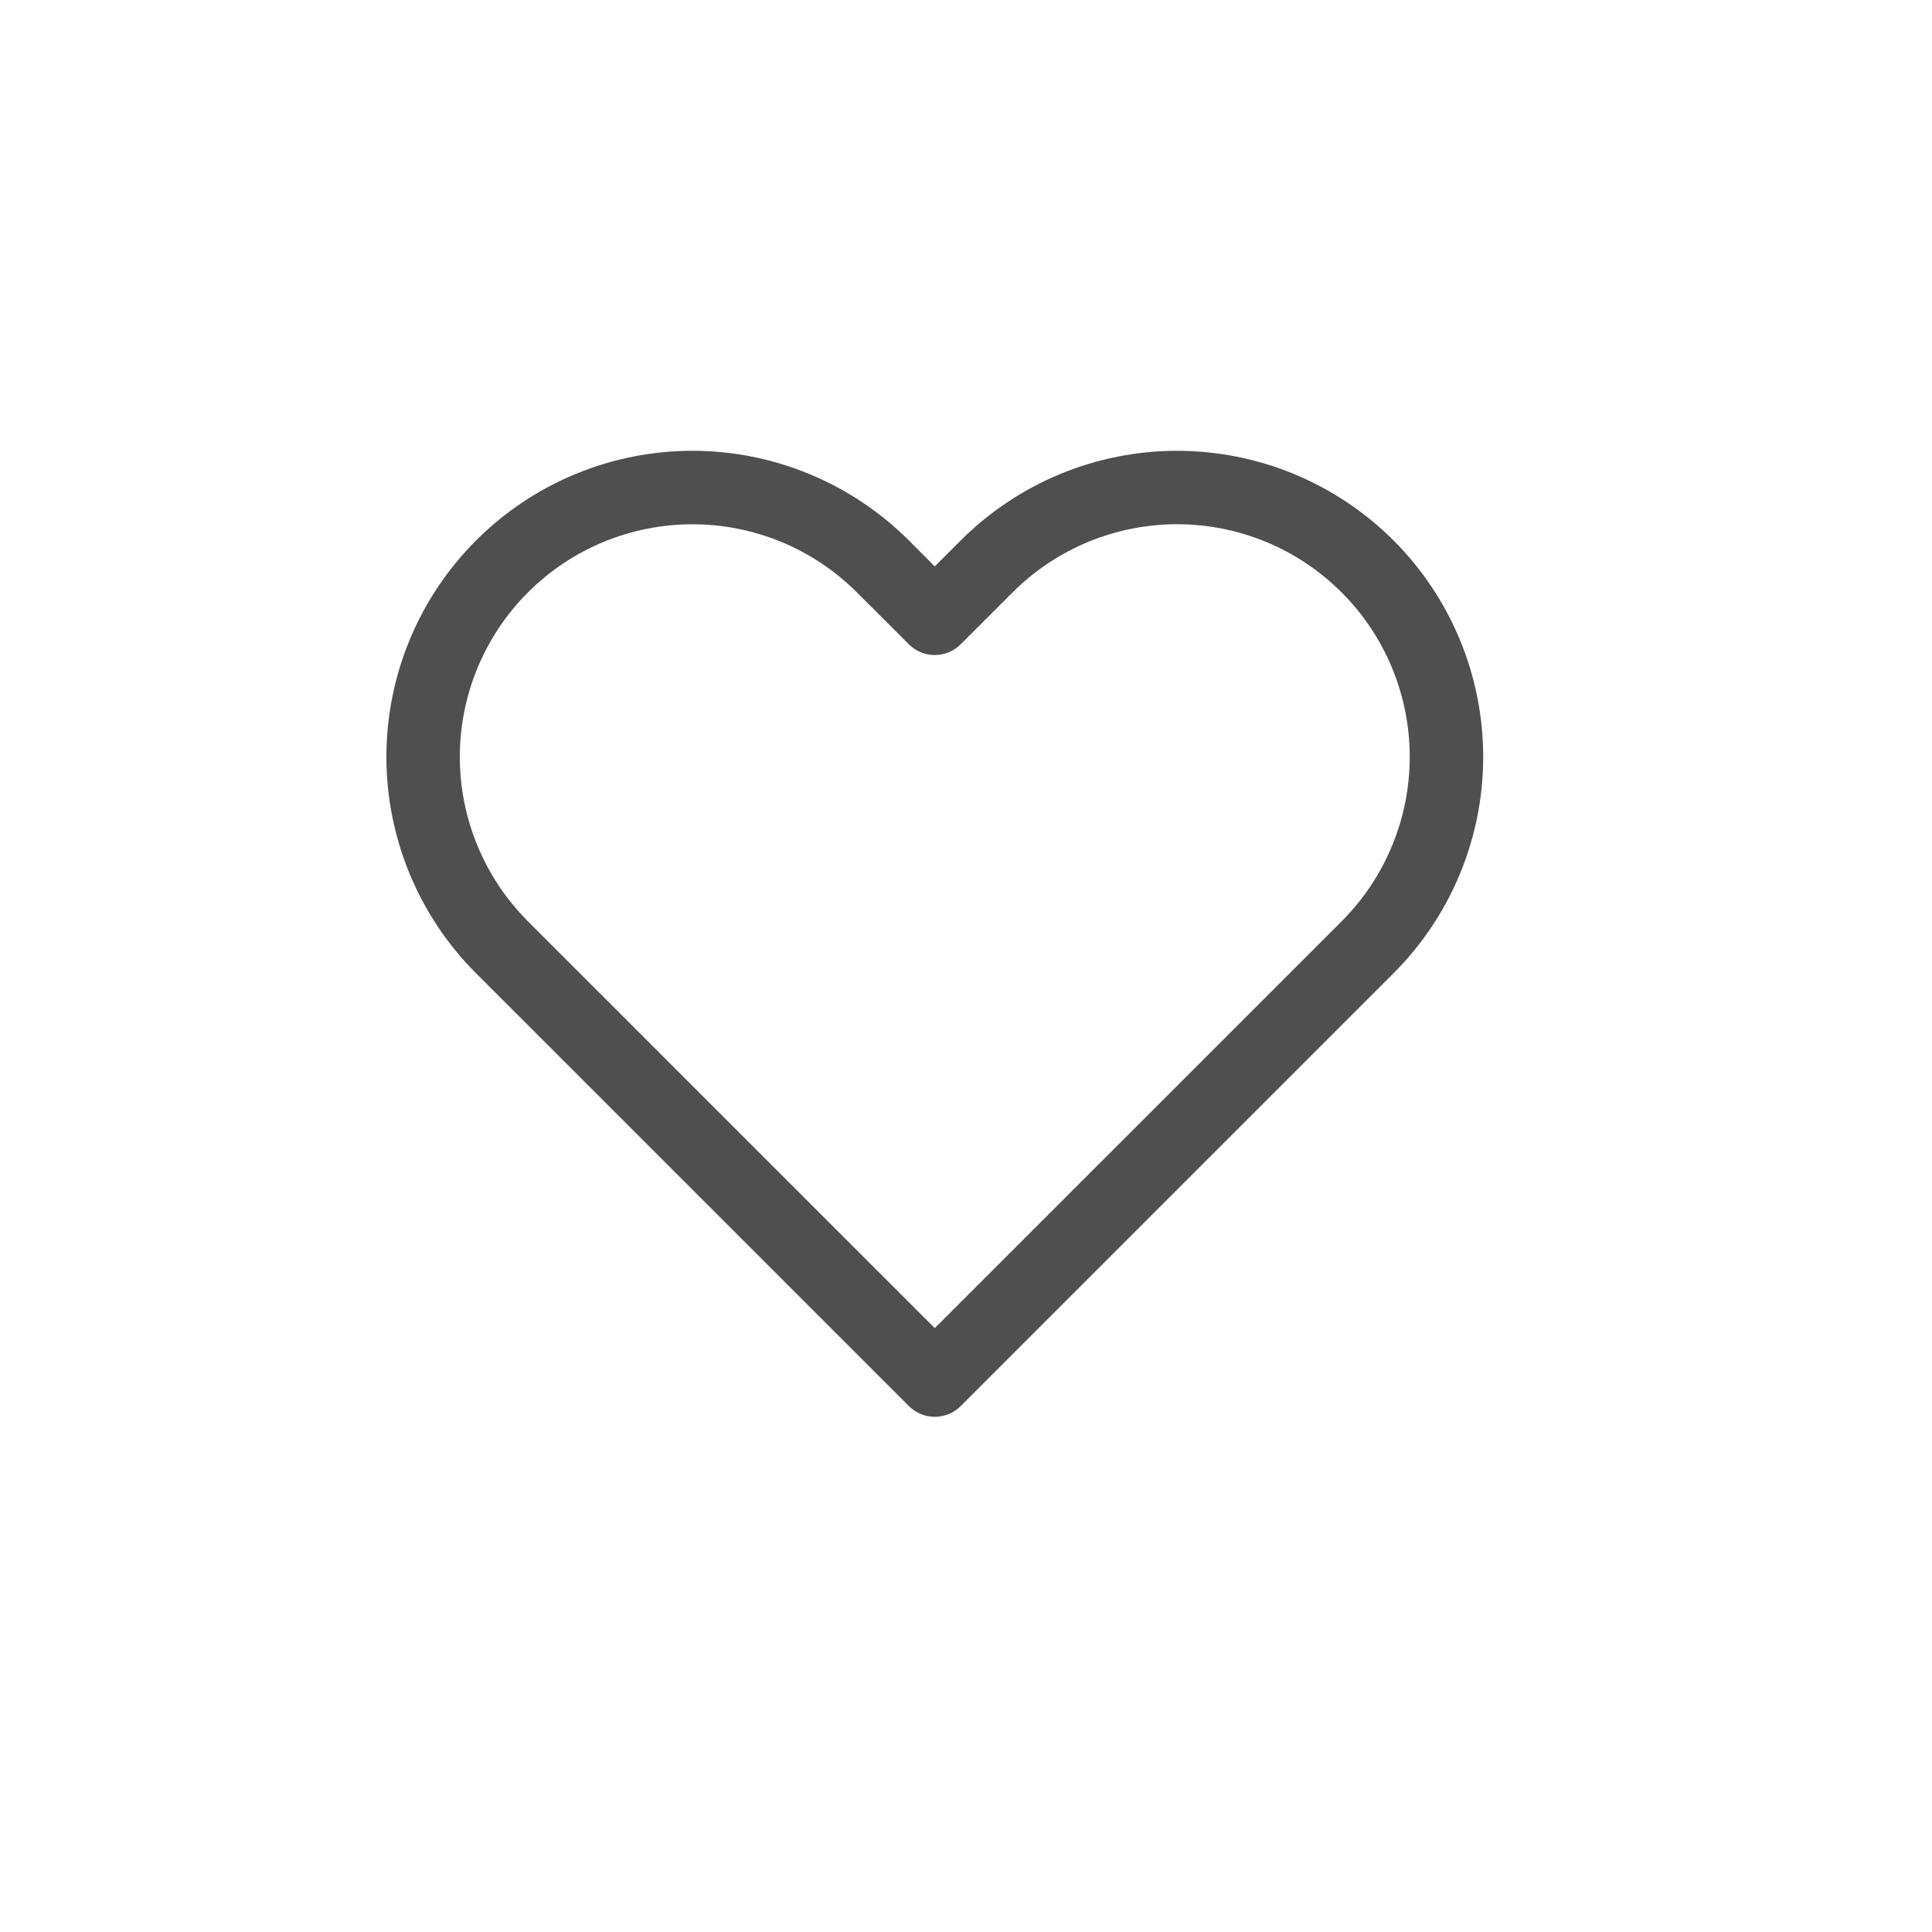 <svg width="30" height="30" viewBox="0 0 30 30" fill="none" xmlns="http://www.w3.org/2000/svg">
<path fill-rule="evenodd" clip-rule="evenodd" d="M16.459 7.362C17.036 7.123 17.654 7 18.278 7C18.902 7 19.52 7.123 20.097 7.362C20.673 7.601 21.197 7.951 21.639 8.392C22.08 8.834 22.43 9.357 22.669 9.934C22.908 10.511 23.031 11.129 23.031 11.753C23.031 12.377 22.908 12.995 22.669 13.571C22.43 14.148 22.08 14.672 21.638 15.113C21.638 15.113 21.638 15.113 21.638 15.113L14.918 21.833C14.696 22.056 14.335 22.056 14.112 21.833L7.392 15.113C6.501 14.222 6 13.013 6 11.753C6 10.492 6.501 9.284 7.392 8.392C8.283 7.501 9.492 7 10.752 7C12.012 7 13.221 7.501 14.113 8.392L14.515 8.795L14.918 8.392C15.359 7.951 15.883 7.601 16.459 7.362ZM18.278 8.14C17.804 8.14 17.334 8.234 16.896 8.415C16.458 8.597 16.059 8.863 15.724 9.198L14.918 10.004C14.696 10.227 14.335 10.227 14.112 10.004L13.306 9.199C12.629 8.521 11.71 8.141 10.752 8.141C9.794 8.141 8.876 8.521 8.198 9.199C7.521 9.876 7.14 10.795 7.14 11.753C7.14 12.71 7.521 13.629 8.198 14.307L14.515 20.623L20.832 14.307C21.168 13.971 21.434 13.573 21.615 13.135C21.797 12.697 21.89 12.227 21.89 11.753C21.89 11.278 21.797 10.809 21.615 10.37C21.434 9.932 21.168 9.534 20.832 9.199C20.497 8.863 20.099 8.597 19.66 8.415C19.222 8.234 18.752 8.14 18.278 8.14Z" fill="#4F4F4F"/>
</svg>
